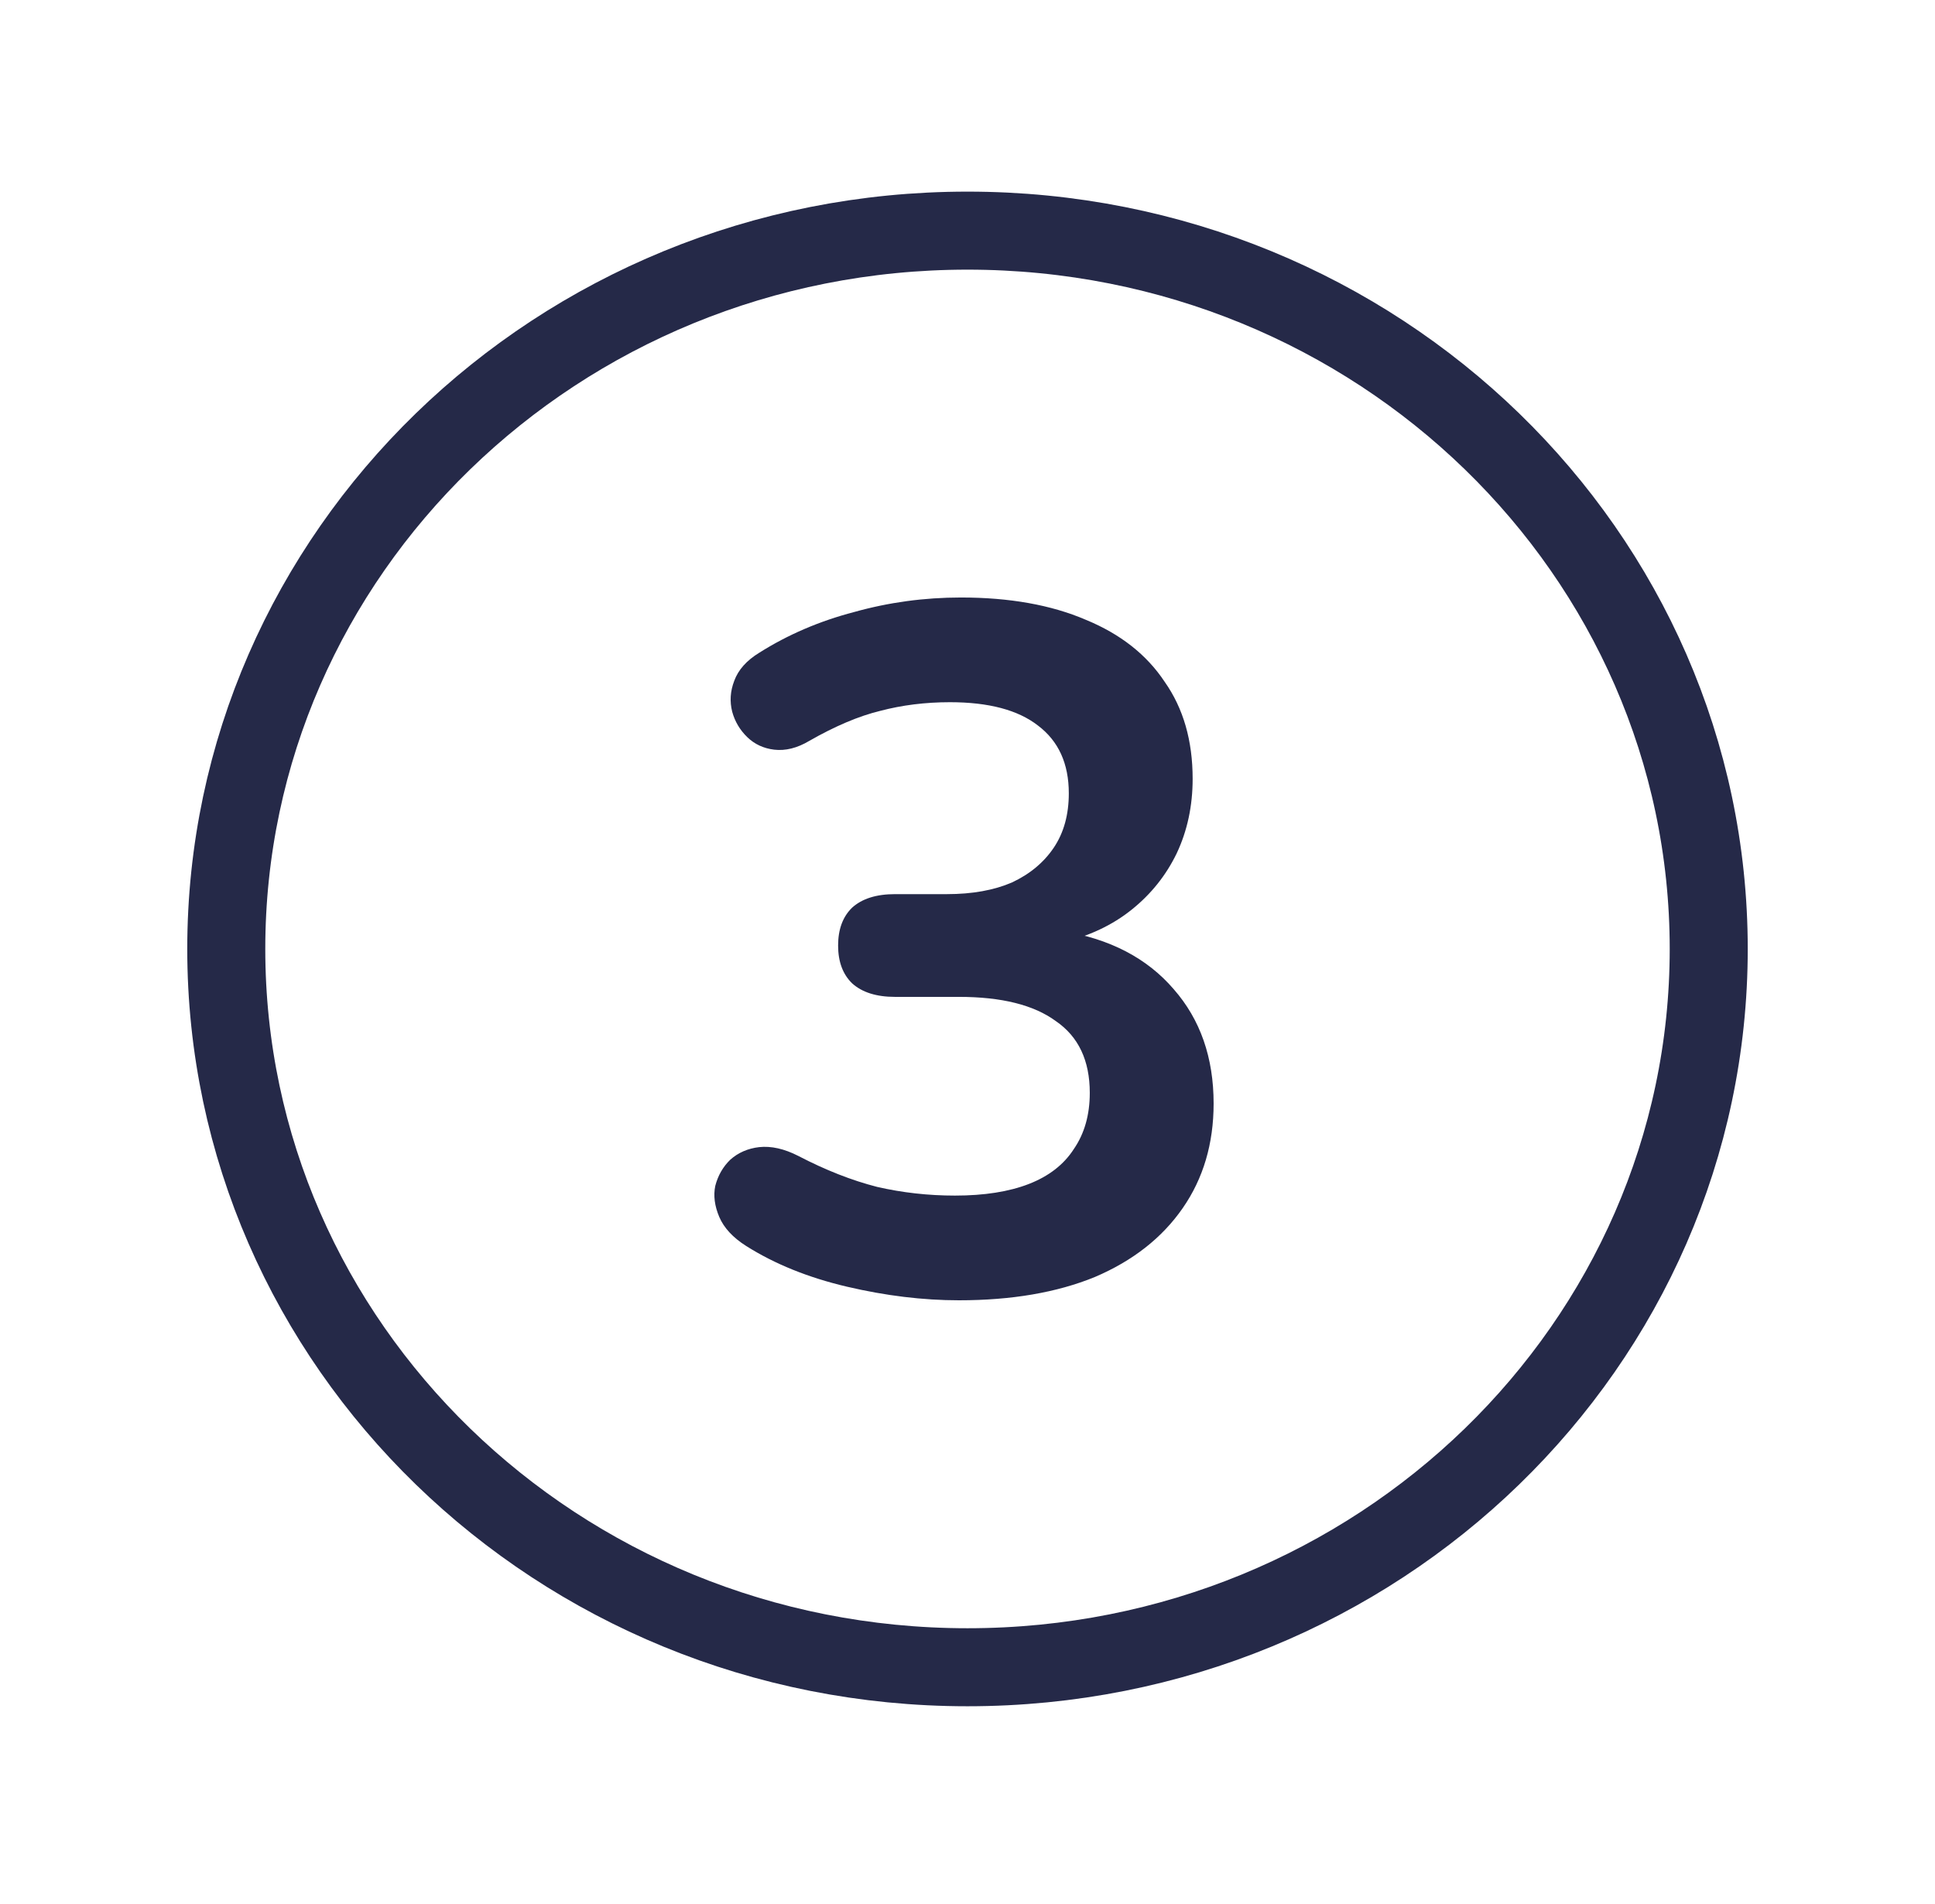 <svg width="62" height="61" viewBox="0 0 62 61" fill="none" xmlns="http://www.w3.org/2000/svg">
<path d="M30.726 41.664C29.574 41.664 28.38 41.519 27.142 41.229C25.905 40.939 24.828 40.504 23.91 39.925C23.484 39.655 23.196 39.345 23.046 38.993C22.897 38.641 22.854 38.309 22.918 37.999C23.004 37.667 23.164 37.388 23.398 37.16C23.654 36.932 23.964 36.798 24.326 36.756C24.71 36.715 25.126 36.808 25.574 37.036C26.449 37.492 27.292 37.823 28.102 38.03C28.913 38.216 29.745 38.309 30.598 38.309C31.537 38.309 32.326 38.185 32.966 37.937C33.606 37.688 34.086 37.316 34.406 36.819C34.748 36.322 34.918 35.721 34.918 35.017C34.918 33.982 34.556 33.215 33.83 32.718C33.126 32.201 32.092 31.942 30.726 31.942H28.678C28.081 31.942 27.622 31.797 27.302 31.507C27.004 31.217 26.854 30.814 26.854 30.296C26.854 29.778 27.004 29.374 27.302 29.084C27.622 28.794 28.081 28.65 28.678 28.65H30.342C31.153 28.65 31.846 28.525 32.422 28.277C32.998 28.008 33.446 27.635 33.766 27.159C34.086 26.682 34.246 26.103 34.246 25.419C34.246 24.467 33.916 23.742 33.254 23.245C32.614 22.748 31.676 22.5 30.438 22.5C29.649 22.5 28.902 22.593 28.198 22.779C27.516 22.945 26.758 23.266 25.926 23.742C25.542 23.97 25.169 24.063 24.806 24.021C24.465 23.98 24.177 23.846 23.942 23.618C23.708 23.39 23.548 23.121 23.462 22.81C23.377 22.479 23.398 22.148 23.526 21.816C23.654 21.464 23.921 21.164 24.326 20.916C25.244 20.336 26.257 19.901 27.366 19.611C28.476 19.3 29.617 19.145 30.79 19.145C32.348 19.145 33.681 19.383 34.79 19.859C35.9 20.315 36.742 20.978 37.318 21.847C37.916 22.696 38.214 23.732 38.214 24.953C38.214 25.823 38.044 26.62 37.702 27.345C37.361 28.049 36.881 28.65 36.262 29.146C35.644 29.643 34.897 29.995 34.022 30.203V29.83C35.558 30.078 36.753 30.7 37.606 31.694C38.46 32.667 38.886 33.889 38.886 35.359C38.886 36.642 38.556 37.761 37.894 38.713C37.233 39.666 36.294 40.401 35.078 40.919C33.862 41.416 32.412 41.664 30.726 41.664Z" fill="#252948"/>
<path d="M54.75 30.406C54.75 43.082 44.152 53.422 31 53.422C17.848 53.422 7.25 43.082 7.25 30.406C7.25 17.729 17.848 7.39 31 7.39C44.152 7.39 54.75 17.729 54.75 30.406Z" stroke="#252948" stroke-width="2.5"/>
</svg>
